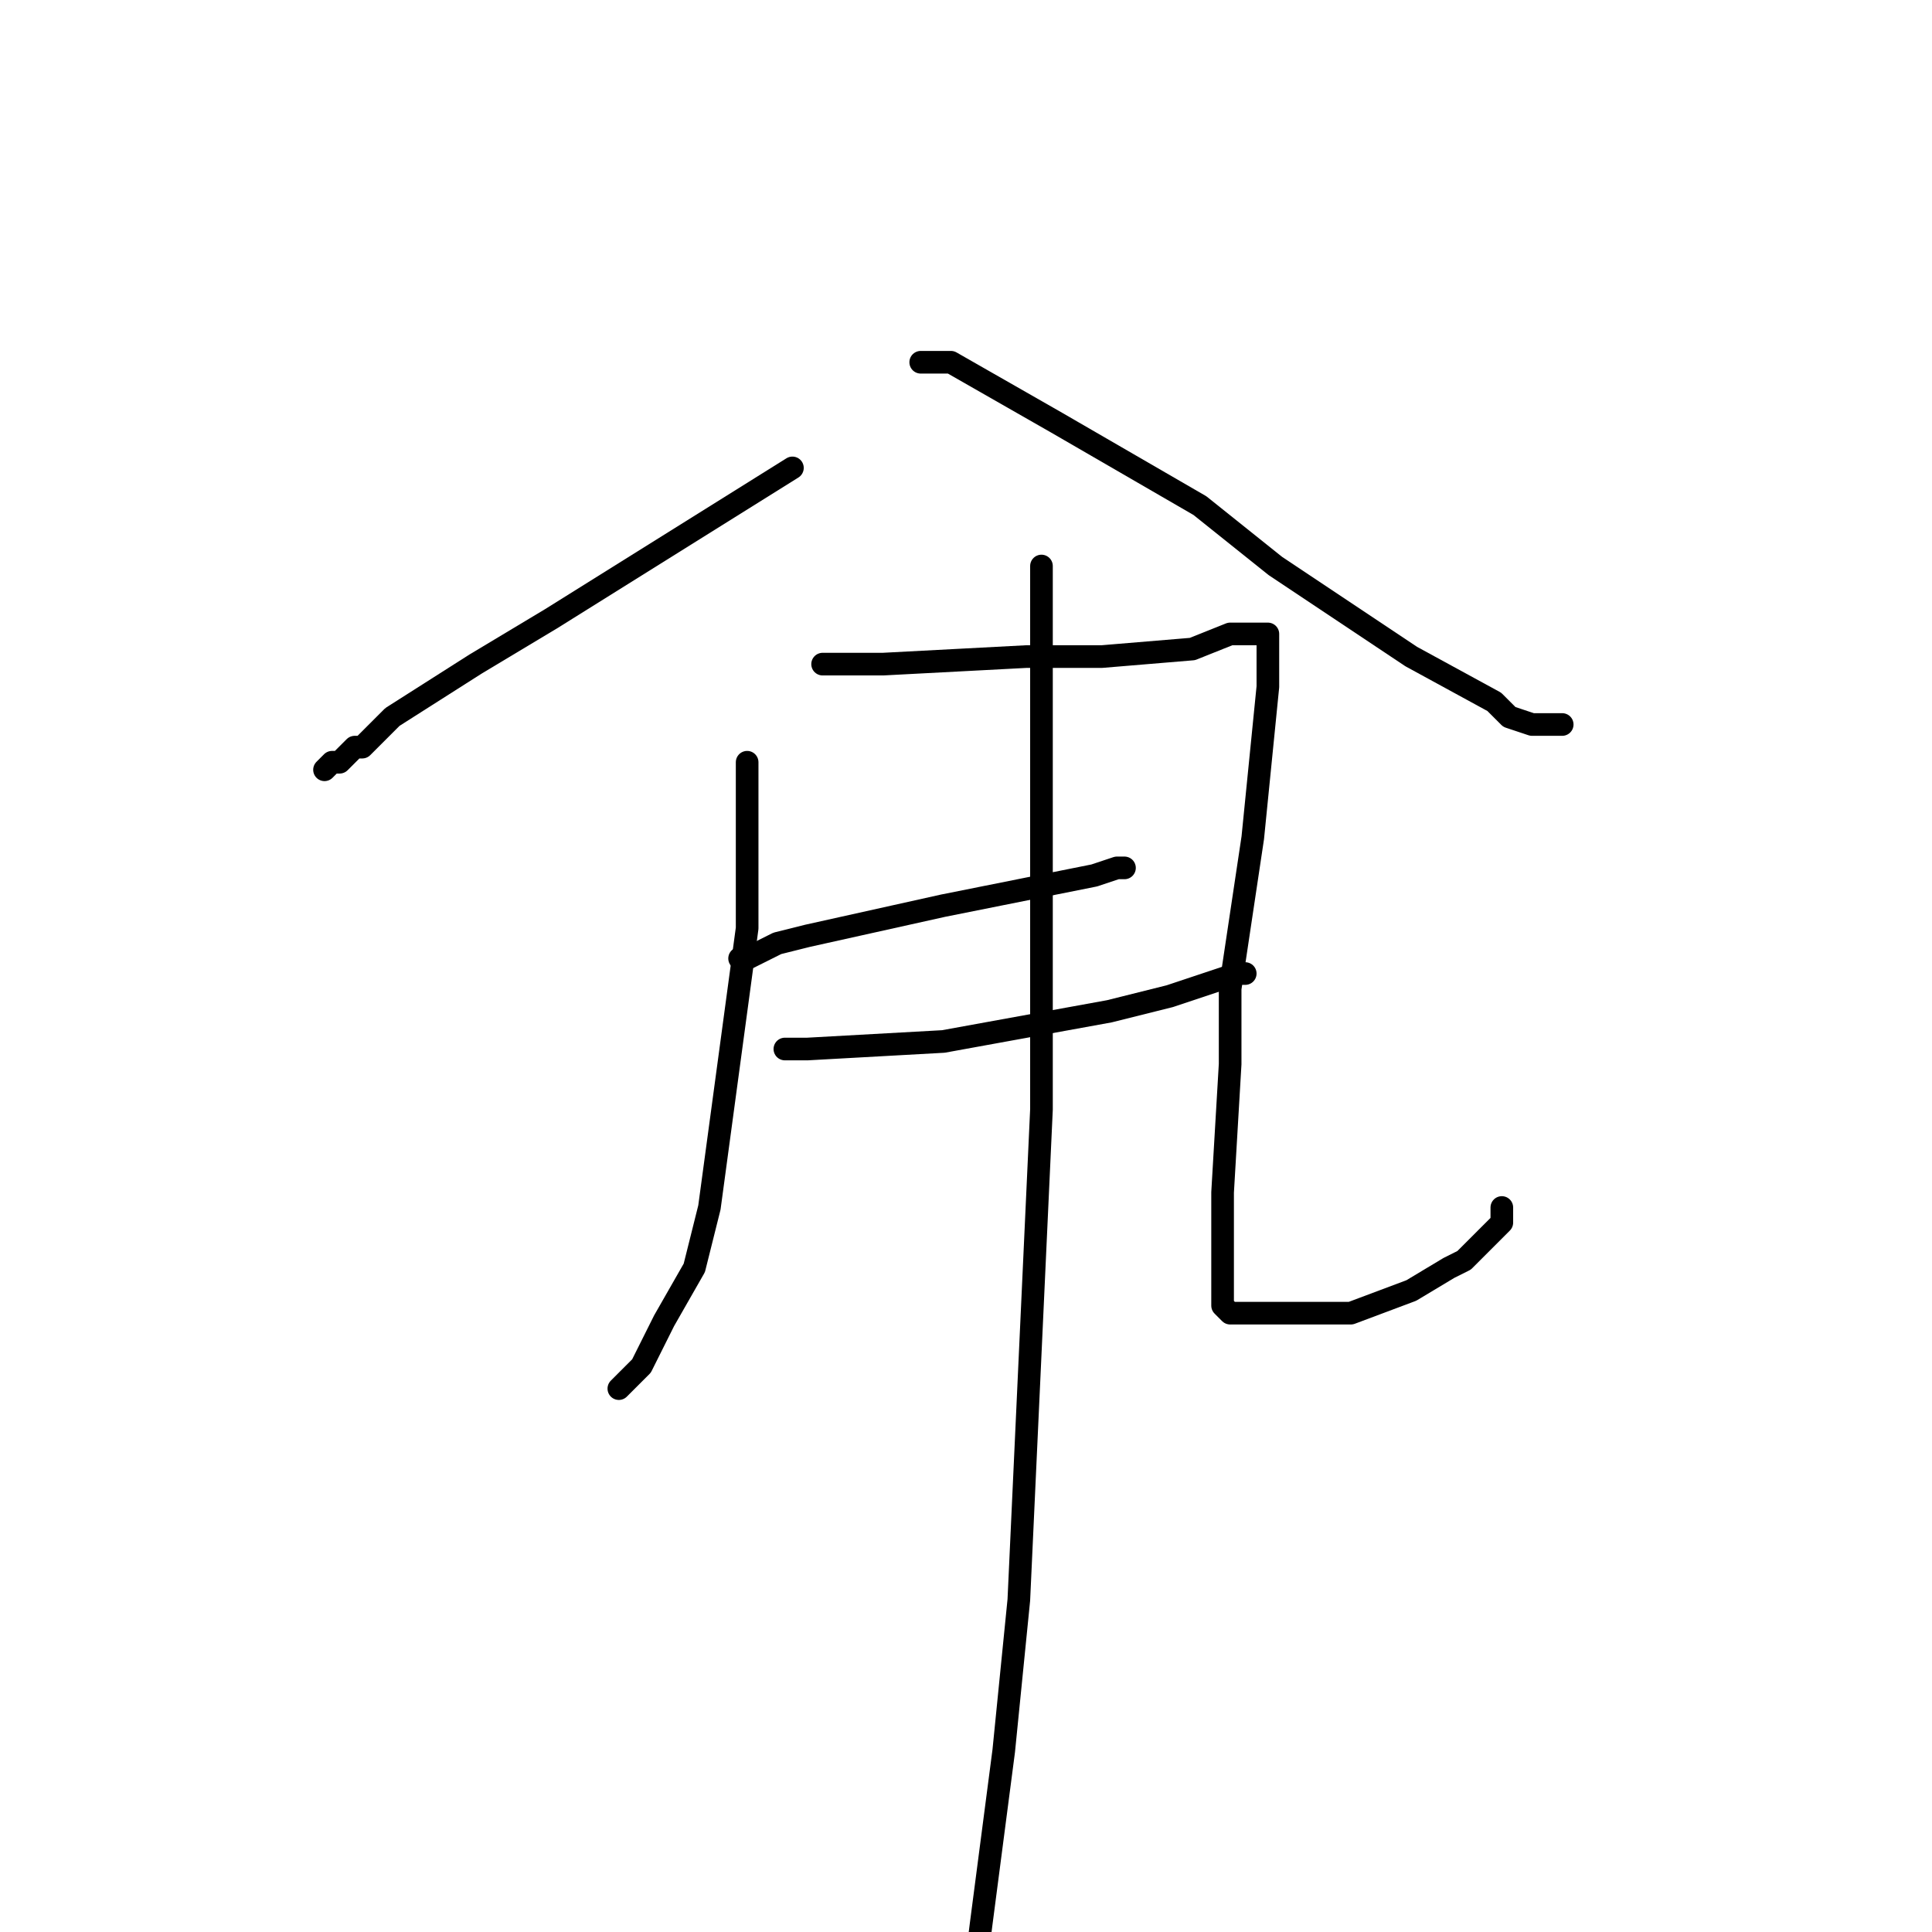 <?xml version="1.0" standalone="no"?>
    <svg width="256" height="256" xmlns="http://www.w3.org/2000/svg" version="1.1">
    <polyline stroke="black" stroke-width="3" stroke-linecap="round" fill="transparent" stroke-linejoin="round" points="105 62 73 82 63 88 52 95 48 99 47 99 46 100 45 101 44 101 43 102 43 102 " />
        <polyline stroke="black" stroke-width="3" stroke-linecap="round" fill="transparent" stroke-linejoin="round" points="122 48 123 48 126 48 140 56 159 67 169 75 187 87 198 93 200 95 203 96 205 96 206 96 207 96 207 96 207 96 " />
        <polyline stroke="black" stroke-width="3" stroke-linecap="round" fill="transparent" stroke-linejoin="round" points="99 101 99 105 99 123 94 160 92 168 88 175 86 179 85 181 83 183 82 184 82 184 " />
        <polyline stroke="black" stroke-width="3" stroke-linecap="round" fill="transparent" stroke-linejoin="round" points="109 88 110 88 111 88 117 88 136 87 146 87 158 86 163 84 166 84 167 84 167 84 168 84 168 87 168 91 166 111 163 131 163 141 162 158 162 165 162 167 162 169 162 171 162 171 162 173 163 174 167 174 175 174 179 174 187 171 192 168 194 167 197 164 199 162 199 161 199 160 199 160 " />
        <polyline stroke="black" stroke-width="3" stroke-linecap="round" fill="transparent" stroke-linejoin="round" points="98 127 99 127 103 125 107 124 125 120 140 117 145 116 148 115 149 115 149 115 " />
        <polyline stroke="black" stroke-width="3" stroke-linecap="round" fill="transparent" stroke-linejoin="round" points="104 139 105 139 107 139 125 138 147 134 155 132 161 130 164 129 165 129 165 129 " />
        <polyline stroke="black" stroke-width="3" stroke-linecap="round" fill="transparent" stroke-linejoin="round" points="138 75 138 84 138 147 135 212 133 232 130 255 129 263 " />
        </svg>